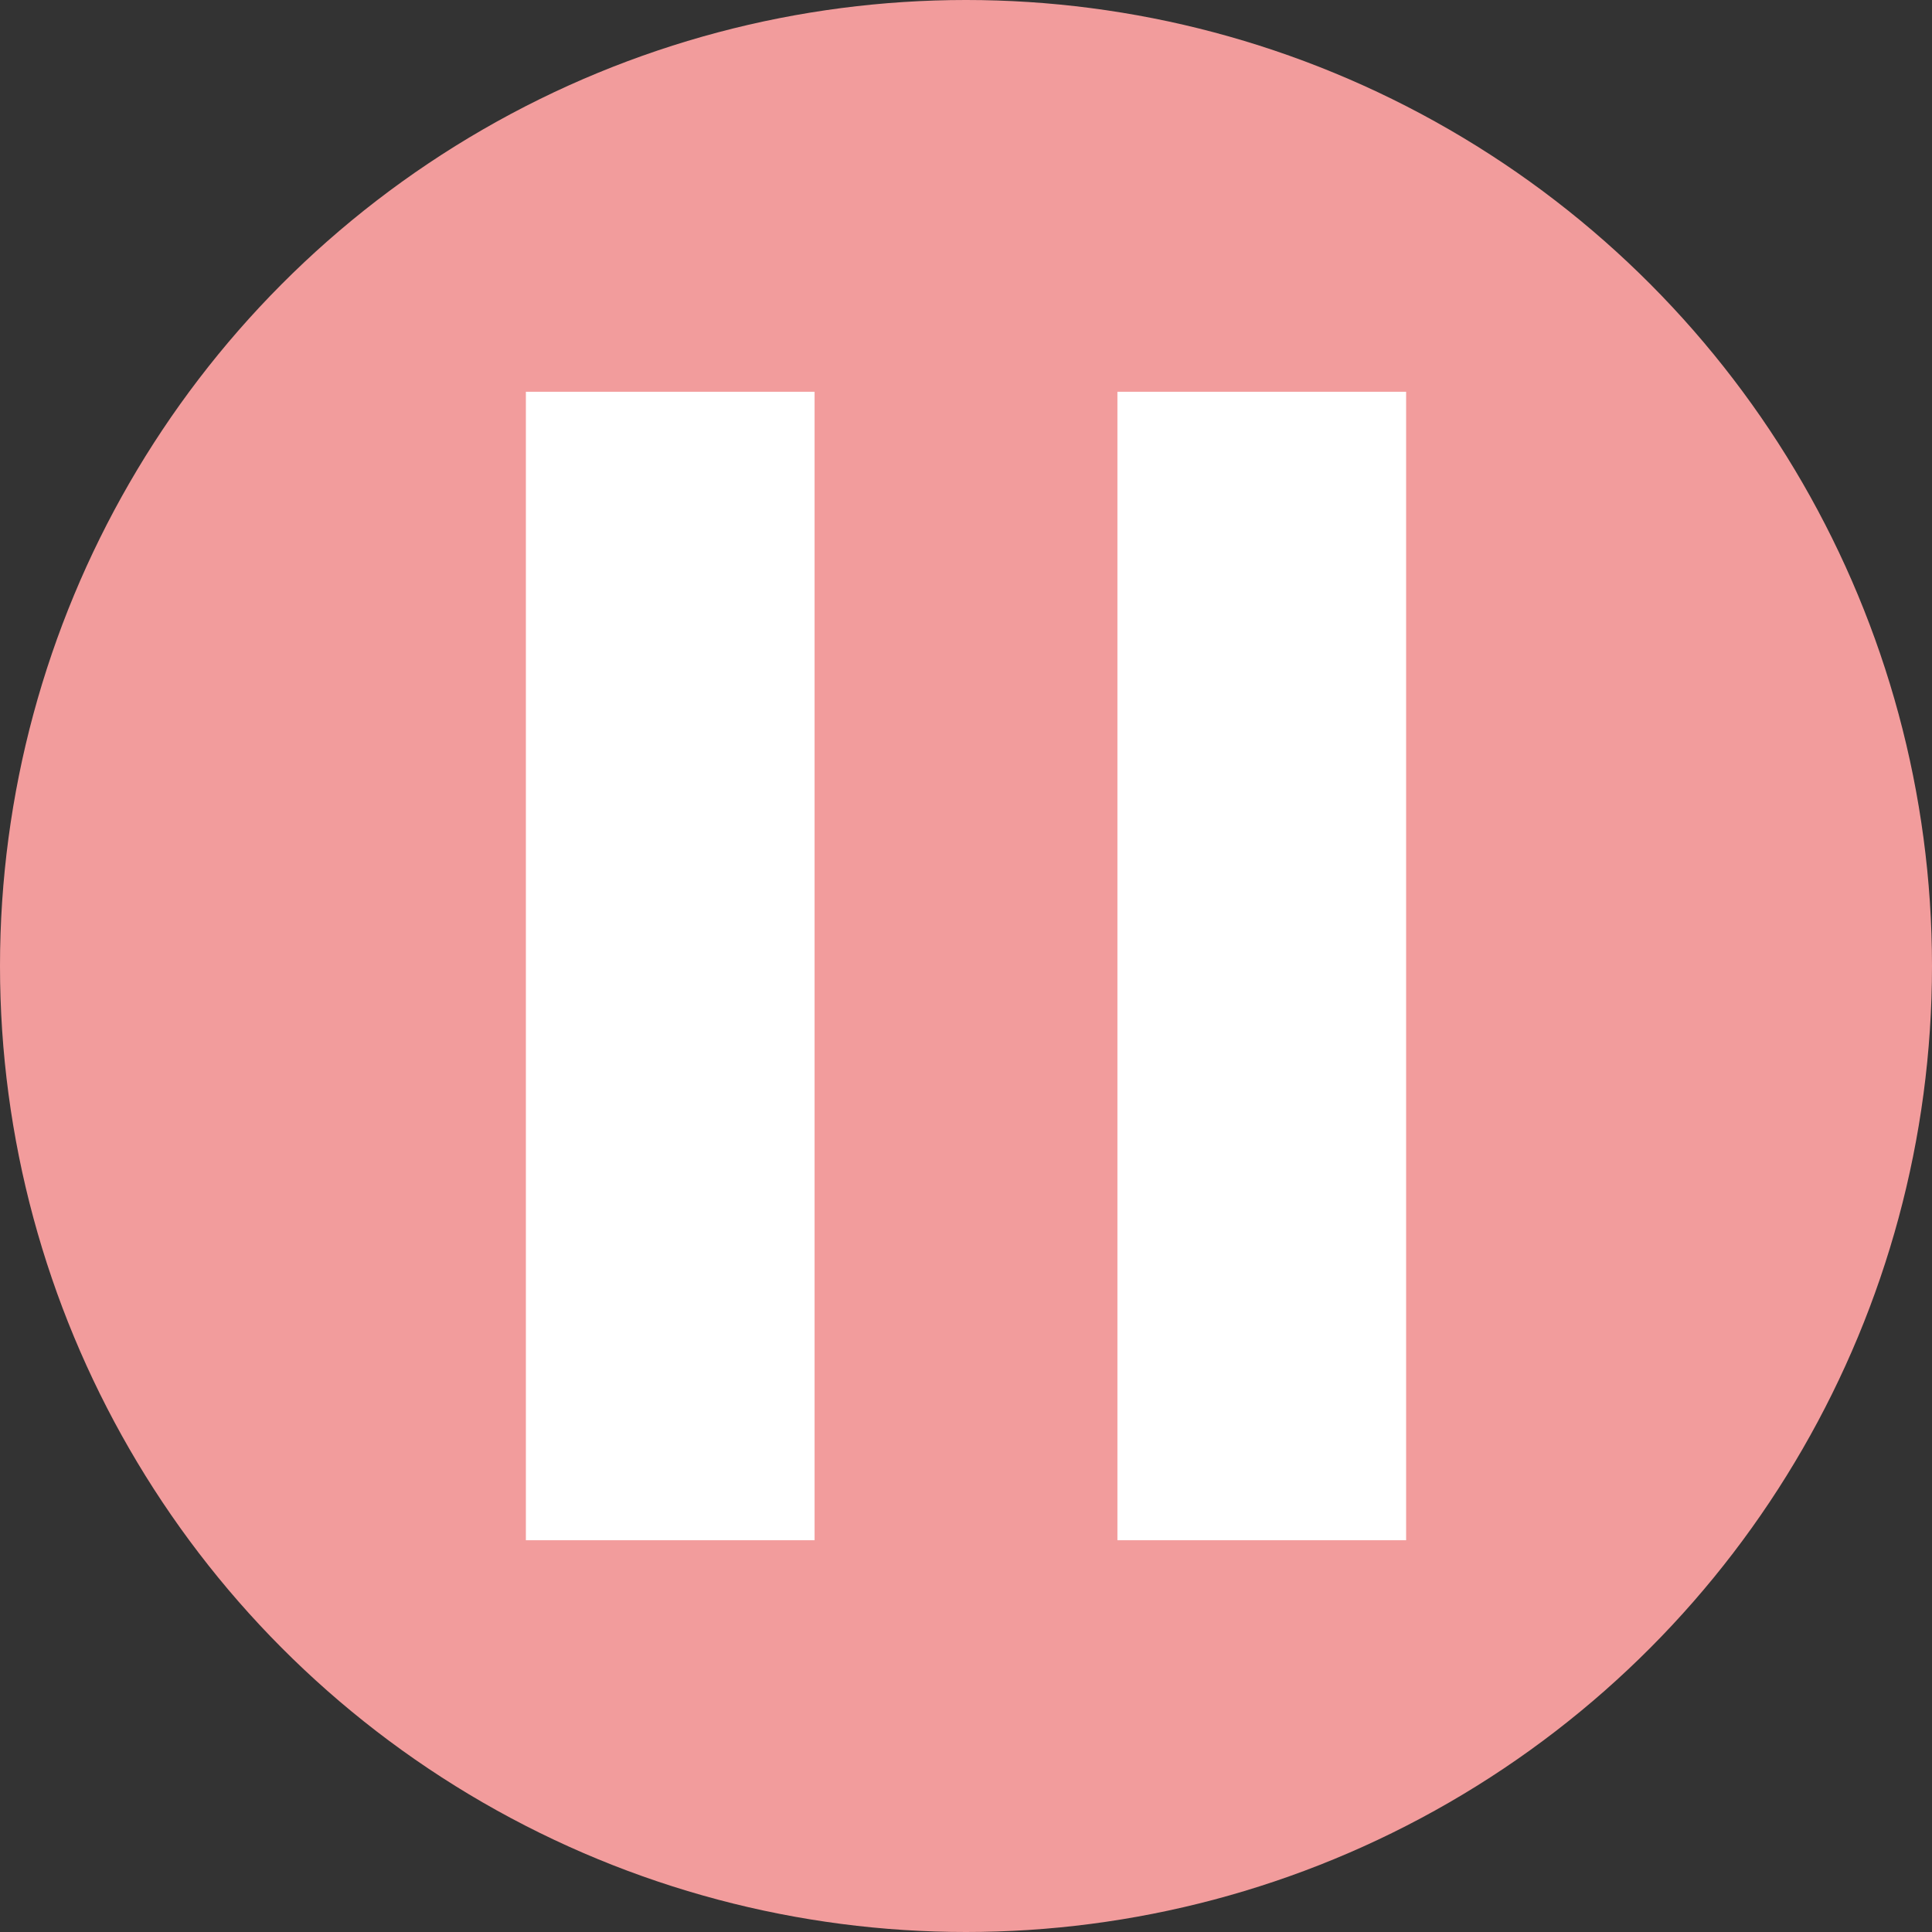 <svg xmlns="http://www.w3.org/2000/svg" viewBox="0 0 54.74 54.74"><rect x="0" y="0" width="54.74" height="54.74" fill="#333333" stroke="none"/><defs><style>.cls-1{fill:#f29c9c;}.cls-2{fill:#fff;}</style></defs><title>pause</title><g id="Layer_2" data-name="Layer 2"><g id="Layer_1-2" data-name="Layer 1"><circle class="cls-1" cx="27.37" cy="27.37" r="27.37"/><rect class="cls-2" x="14.9" y="11.1" width="8.18" height="32.54"/><rect class="cls-2" x="31.66" y="11.1" width="8.18" height="32.54"/></g></g></svg>